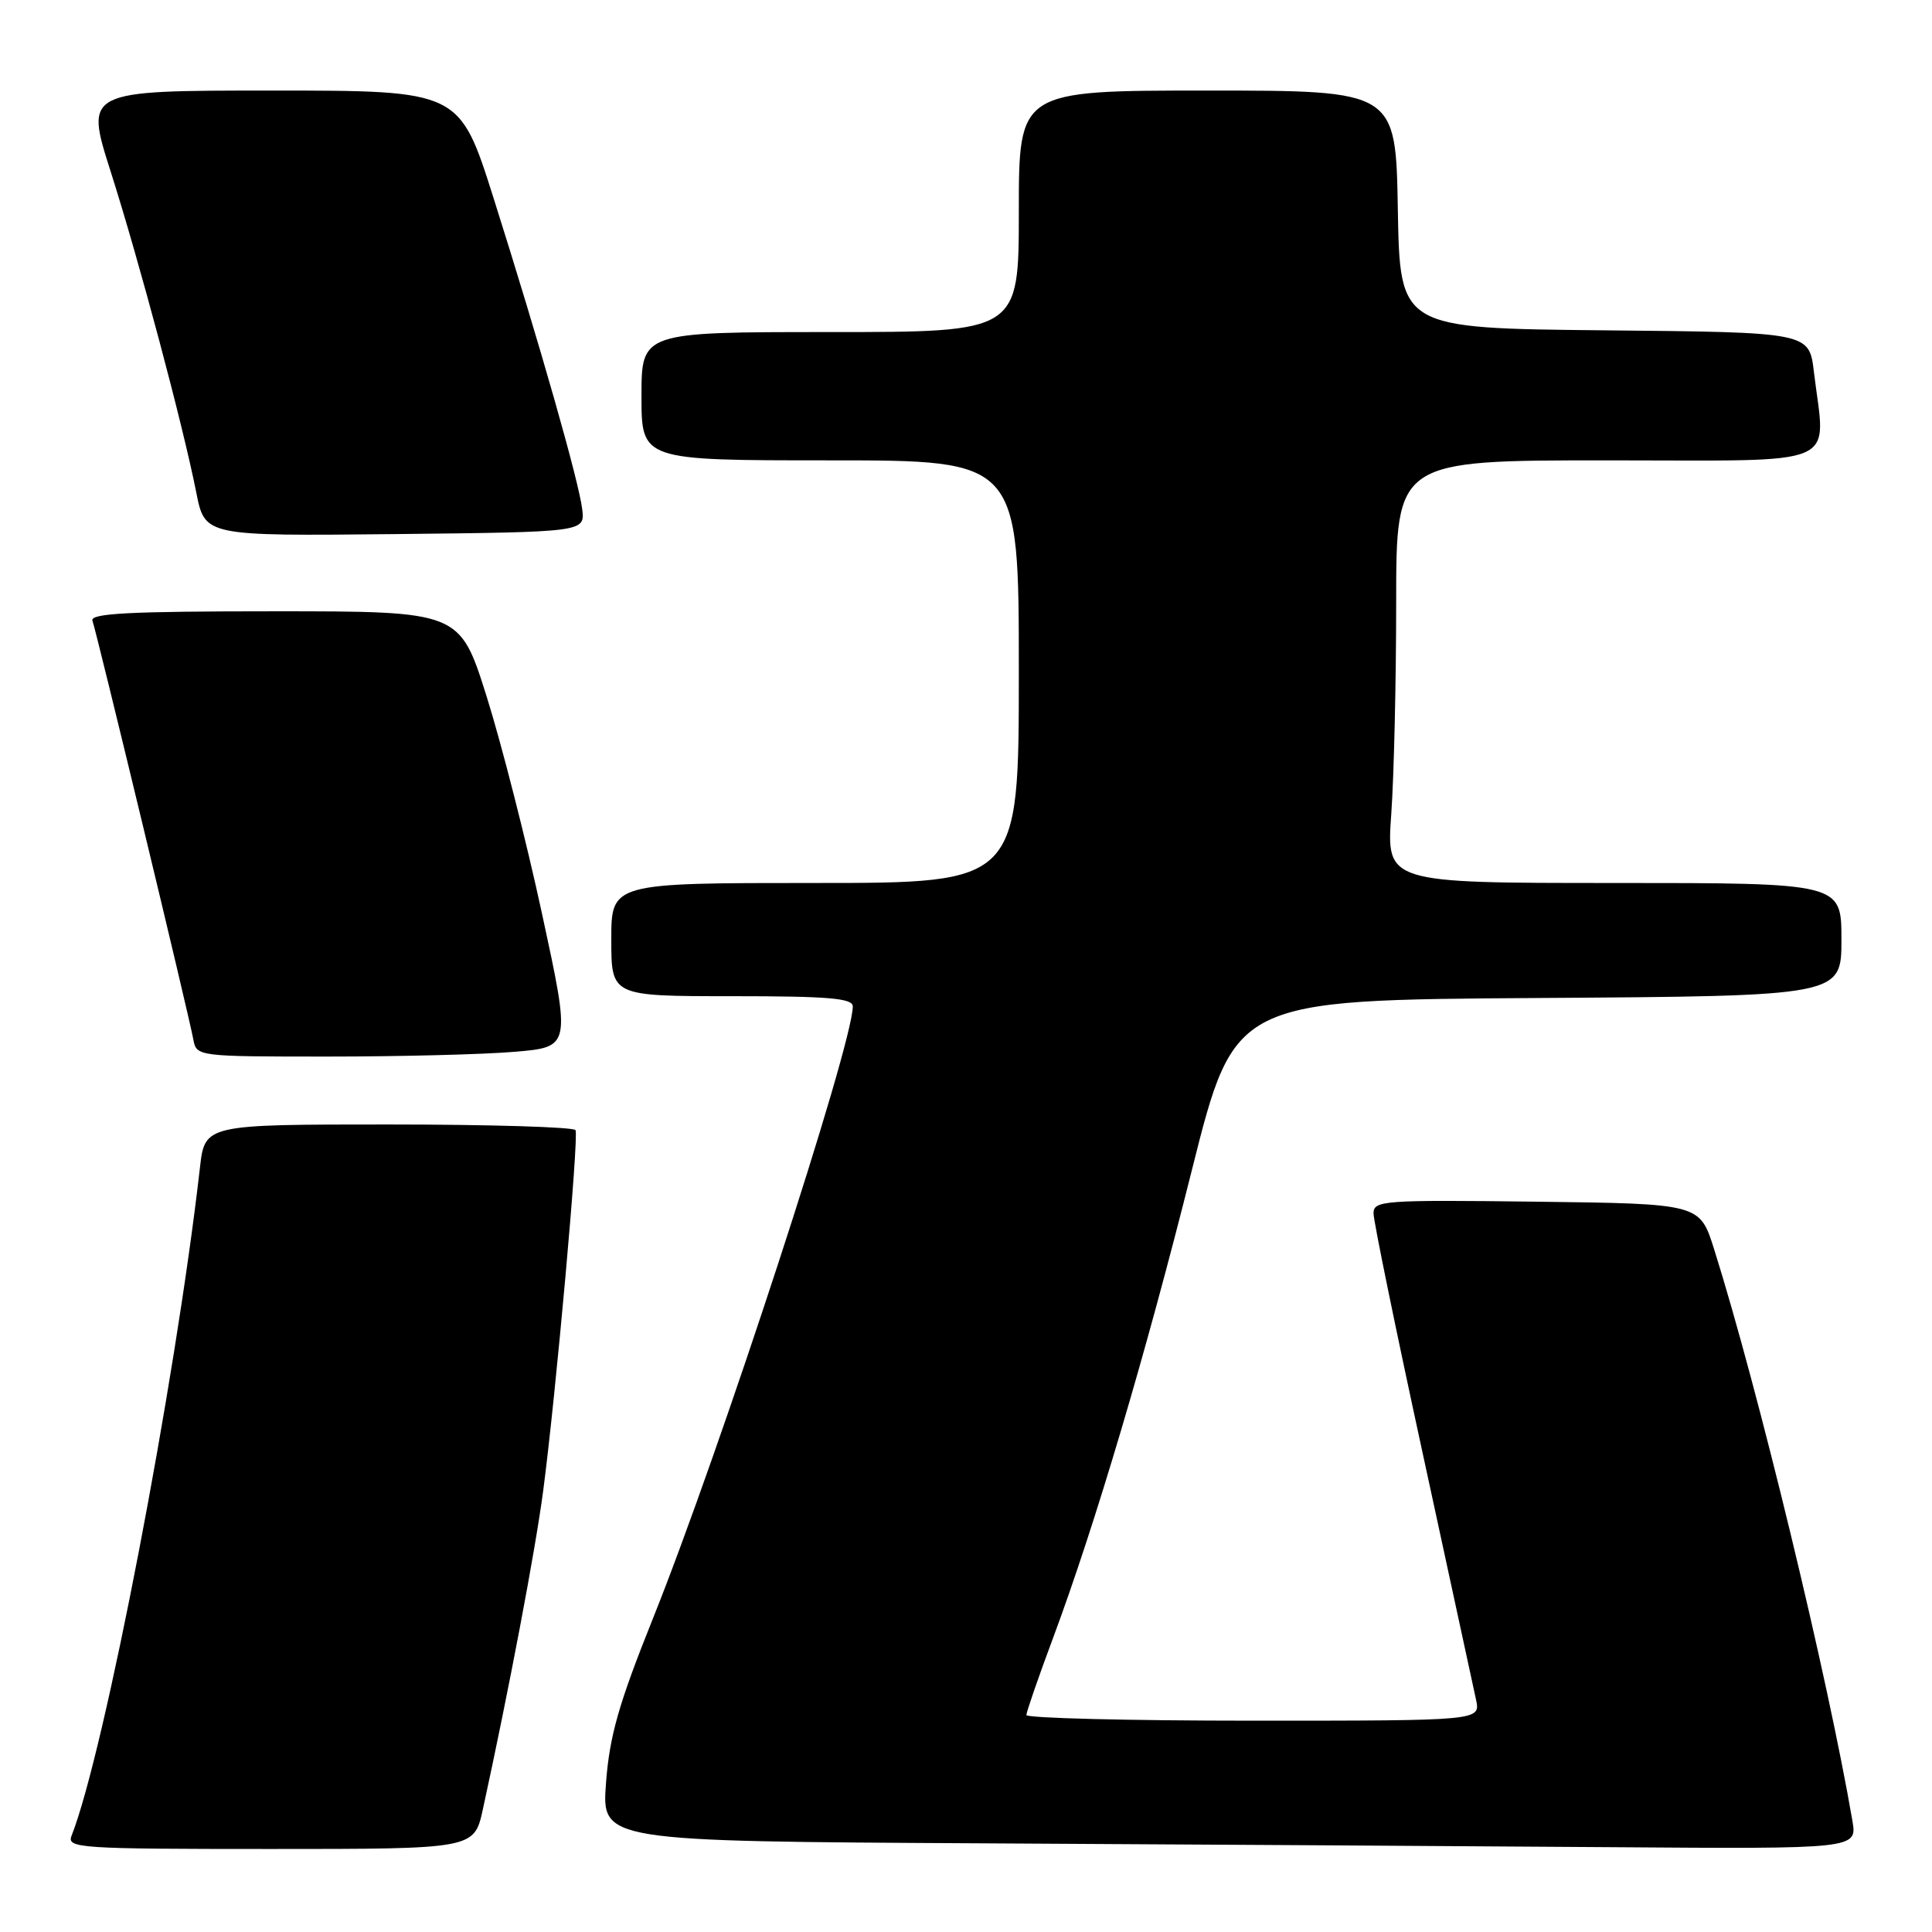 <?xml version="1.0" encoding="UTF-8" standalone="no"?>
<!DOCTYPE svg PUBLIC "-//W3C//DTD SVG 1.1//EN" "http://www.w3.org/Graphics/SVG/1.1/DTD/svg11.dtd" >
<svg xmlns="http://www.w3.org/2000/svg" xmlns:xlink="http://www.w3.org/1999/xlink" version="1.1" viewBox="0 0 256 256">
 <g >
 <path fill="currentColor"
d=" M 63.98 239.75 C 67.43 223.93 70.94 205.42 71.98 197.50 C 73.65 184.83 76.72 150.65 76.26 149.75 C 76.05 149.34 64.92 149.00 51.51 149.00 C 27.14 149.00 27.14 149.00 26.49 154.75 C 23.23 183.33 13.82 232.29 9.48 243.25 C 8.83 244.89 10.48 245.00 35.81 245.00 C 62.83 245.00 62.83 245.00 63.98 239.75 Z  M 245.45 241.25 C 242.19 222.20 232.93 183.94 227.12 165.50 C 225.23 159.50 225.23 159.50 203.61 159.23 C 183.28 158.98 182.00 159.07 182.00 160.78 C 182.00 161.78 184.93 176.08 188.51 192.55 C 192.08 209.02 195.27 223.74 195.59 225.25 C 196.16 228.00 196.16 228.00 166.08 228.00 C 149.54 228.00 136.00 227.66 136.00 227.25 C 136.01 226.84 137.60 222.22 139.55 217.00 C 145.09 202.12 151.80 179.51 157.94 155.00 C 163.59 132.50 163.59 132.50 203.79 132.24 C 244.00 131.98 244.00 131.98 244.00 124.49 C 244.00 117.00 244.00 117.00 213.85 117.00 C 183.70 117.00 183.70 117.00 184.35 107.85 C 184.71 102.81 185.00 90.21 185.00 79.85 C 185.00 61.00 185.00 61.00 213.00 61.00 C 244.58 61.00 241.90 62.15 240.35 49.27 C 239.73 44.03 239.73 44.03 212.61 43.77 C 185.50 43.50 185.50 43.50 185.22 27.75 C 184.95 12.00 184.95 12.00 159.97 12.00 C 135.00 12.00 135.00 12.00 135.00 28.00 C 135.00 44.00 135.00 44.00 110.00 44.00 C 85.00 44.00 85.00 44.00 85.00 52.50 C 85.00 61.00 85.00 61.00 110.00 61.00 C 135.00 61.00 135.00 61.00 135.00 89.00 C 135.00 117.00 135.00 117.00 108.00 117.00 C 81.00 117.00 81.00 117.00 81.00 124.50 C 81.00 132.00 81.00 132.00 97.00 132.00 C 109.76 132.00 113.00 132.27 113.00 133.35 C 113.00 138.42 95.44 192.19 86.50 214.50 C 81.98 225.77 80.77 230.01 80.30 236.24 C 79.72 243.98 79.72 243.98 130.11 244.25 C 157.82 244.40 195.26 244.63 213.30 244.76 C 246.09 245.00 246.09 245.00 245.45 241.25 Z  M 68.17 139.37 C 75.64 138.74 75.64 138.74 71.83 121.12 C 69.74 111.43 66.42 98.44 64.47 92.25 C 60.92 81.00 60.92 81.00 36.35 81.00 C 17.12 81.00 11.89 81.27 12.25 82.25 C 12.79 83.72 25.02 134.44 25.62 137.75 C 26.03 139.98 26.19 140.00 43.37 140.00 C 52.90 140.00 64.06 139.72 68.17 139.37 Z  M 77.15 67.50 C 76.73 63.88 71.54 45.65 65.40 26.25 C 60.89 12.00 60.89 12.00 36.07 12.00 C 11.24 12.00 11.24 12.00 14.67 22.75 C 18.43 34.56 24.22 56.23 26.01 65.27 C 27.15 71.03 27.15 71.03 52.32 70.77 C 77.50 70.50 77.50 70.50 77.15 67.50 Z "/>
</g>
</svg>